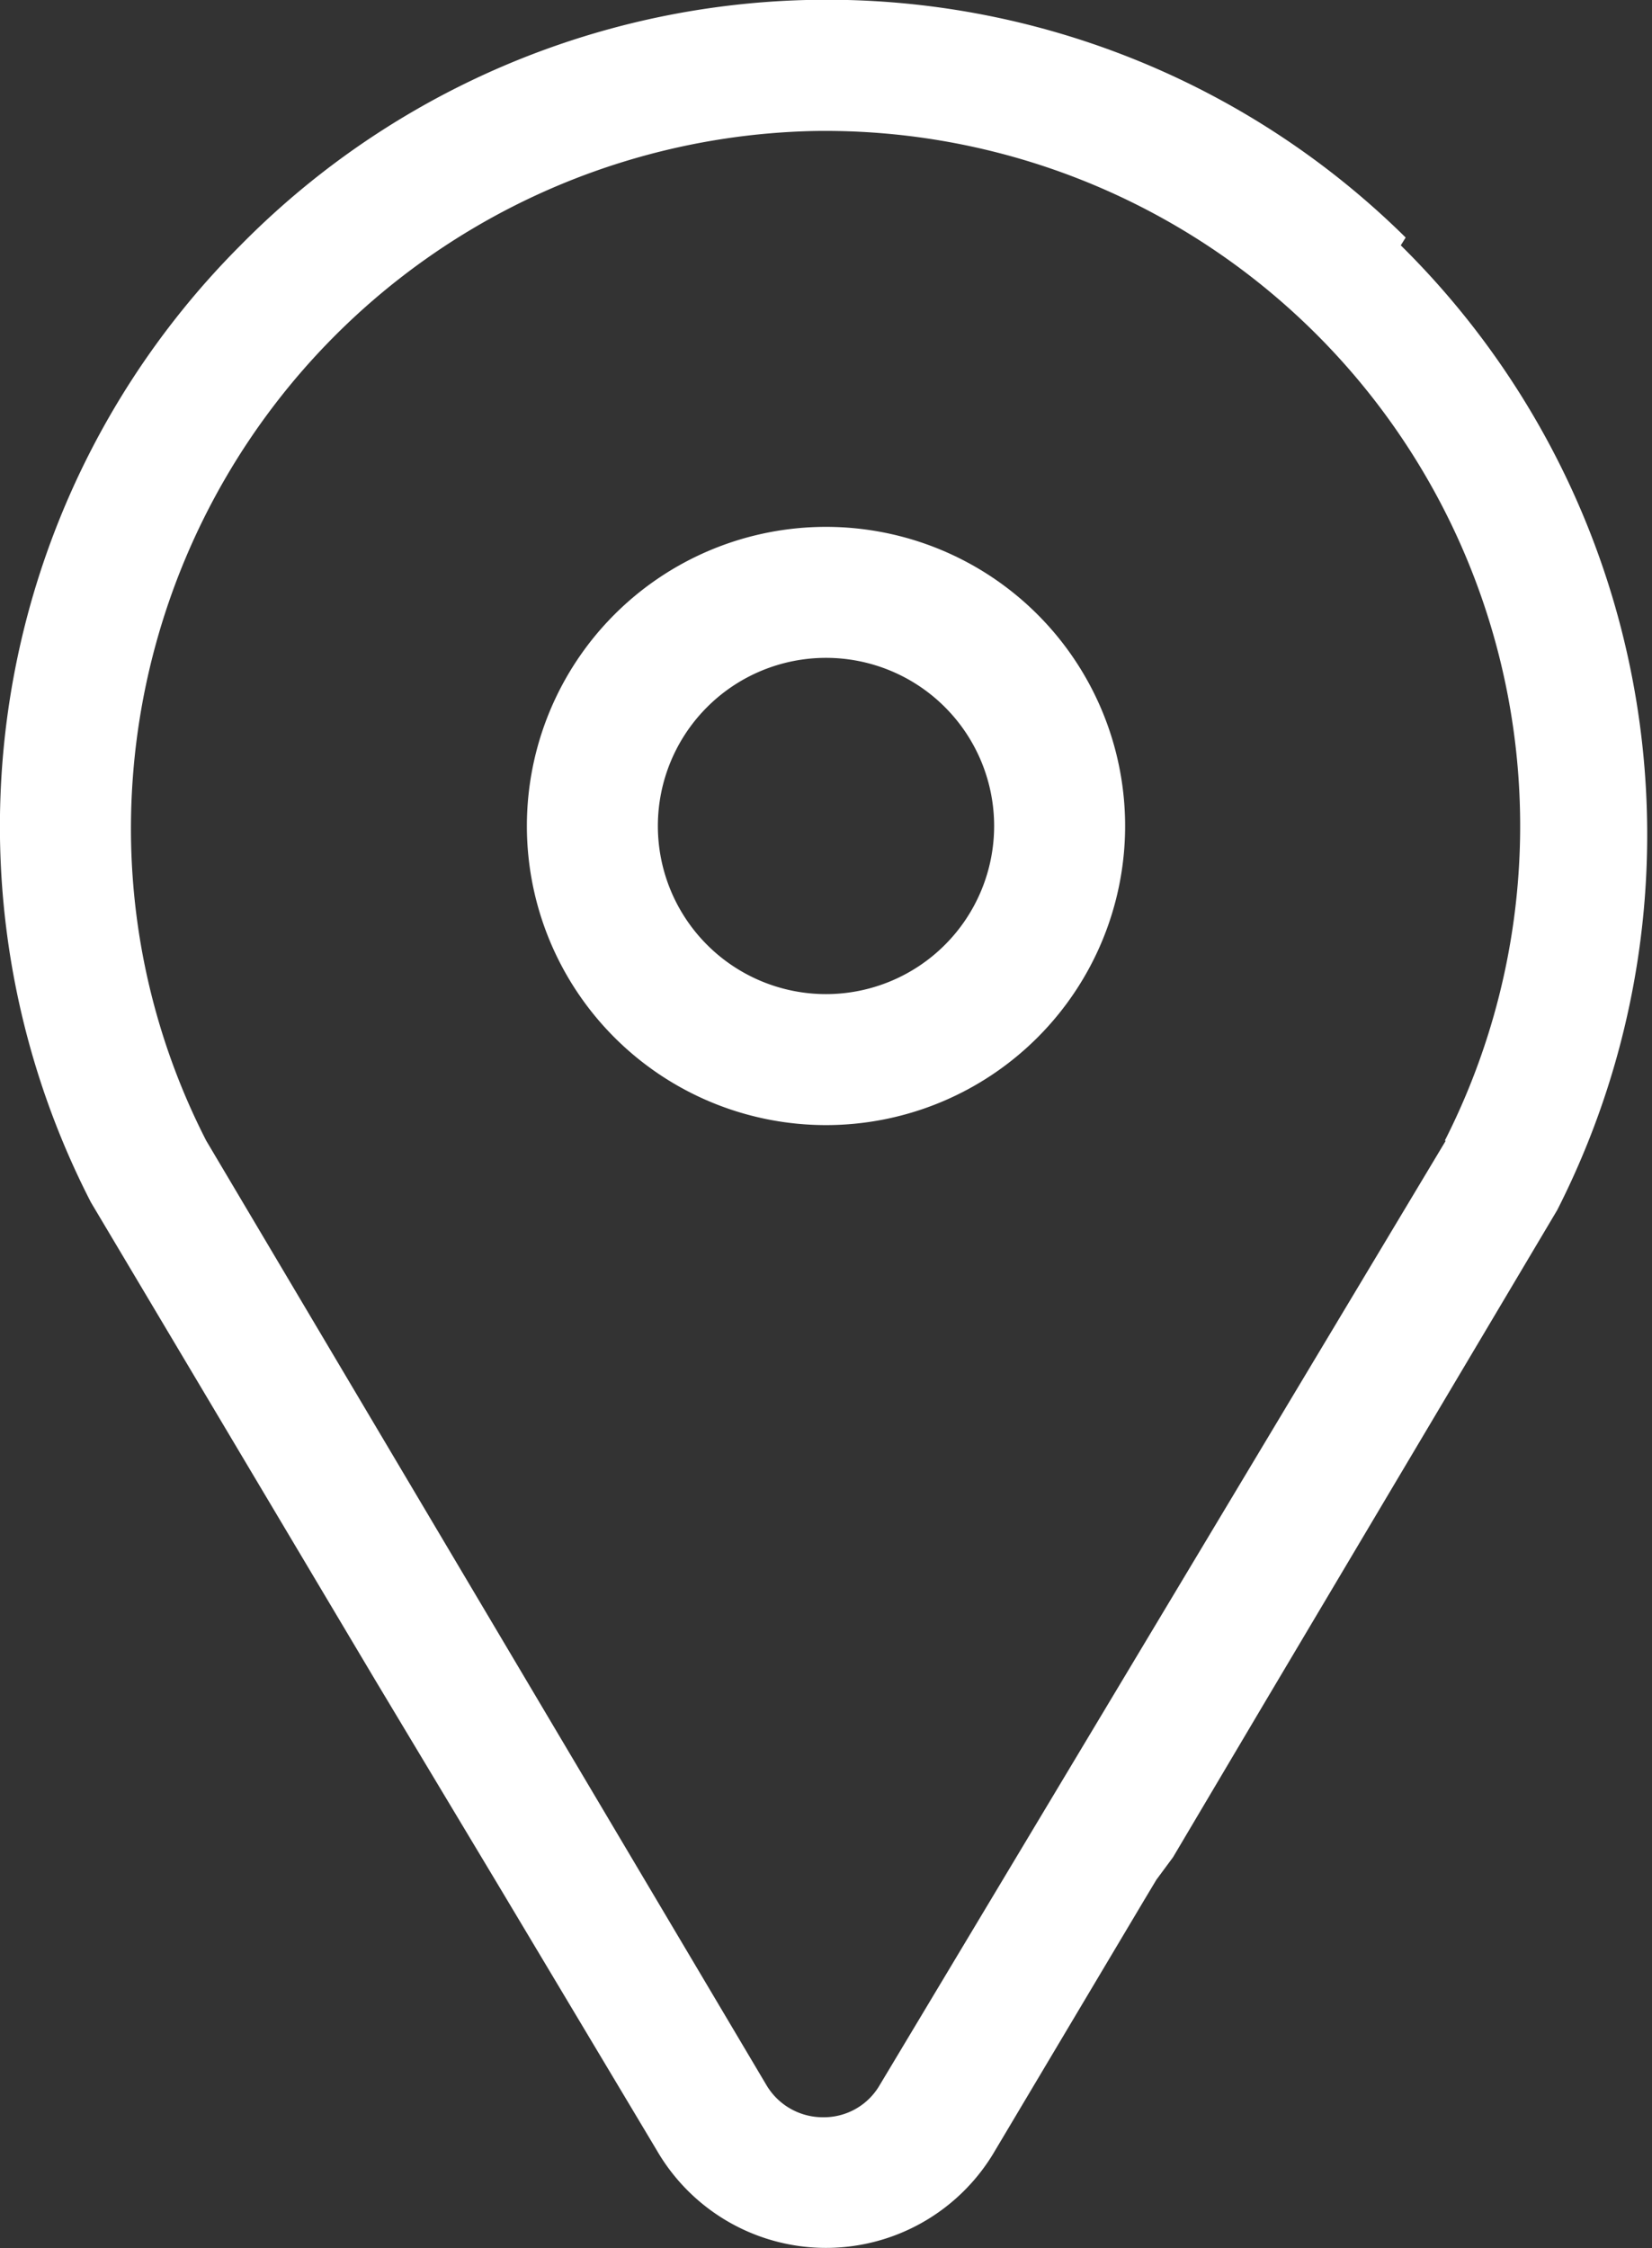 <svg xmlns="http://www.w3.org/2000/svg" viewBox="0 0 16.9 23"><rect x="0" y="0" width="16.9" height="23" fill="#333333" stroke="none"/><defs><style>.cls-1{fill:#fff}</style></defs><title>Asset 2</title><g id="Layer_2" data-name="Layer 2"><g id="Layer_1-2" data-name="Layer 1"><path class="cls-1" d="M14.38 2.43a8.42 8.42 0 0 0-11.92.08A8.41 8.41 0 0 0 .93 12.3l2.91 4.89 1.26 2.1L6.72 22a2 2 0 0 0 3.46 0l1.53-2.57.12-.2L12 19l.93-1.57 3-5.05a8.47 8.47 0 0 0-1.6-9.87zm.41 9.24L9 21.33a.66.66 0 0 1-.58.33.67.67 0 0 1-.58-.33l-5.73-9.66a7 7 0 0 1-.77-3.26 7.14 7.14 0 0 1 7-7.07 7.11 7.11 0 0 1 6.44 10.33z"/><path class="cls-1" d="M8.45 5.39a3.06 3.06 0 1 0 3.06 3.06 3.06 3.06 0 0 0-3.06-3.06zm0 4.78a1.72 1.72 0 1 1 1.72-1.72 1.72 1.72 0 0 1-1.72 1.72z"/></g></g></svg>
